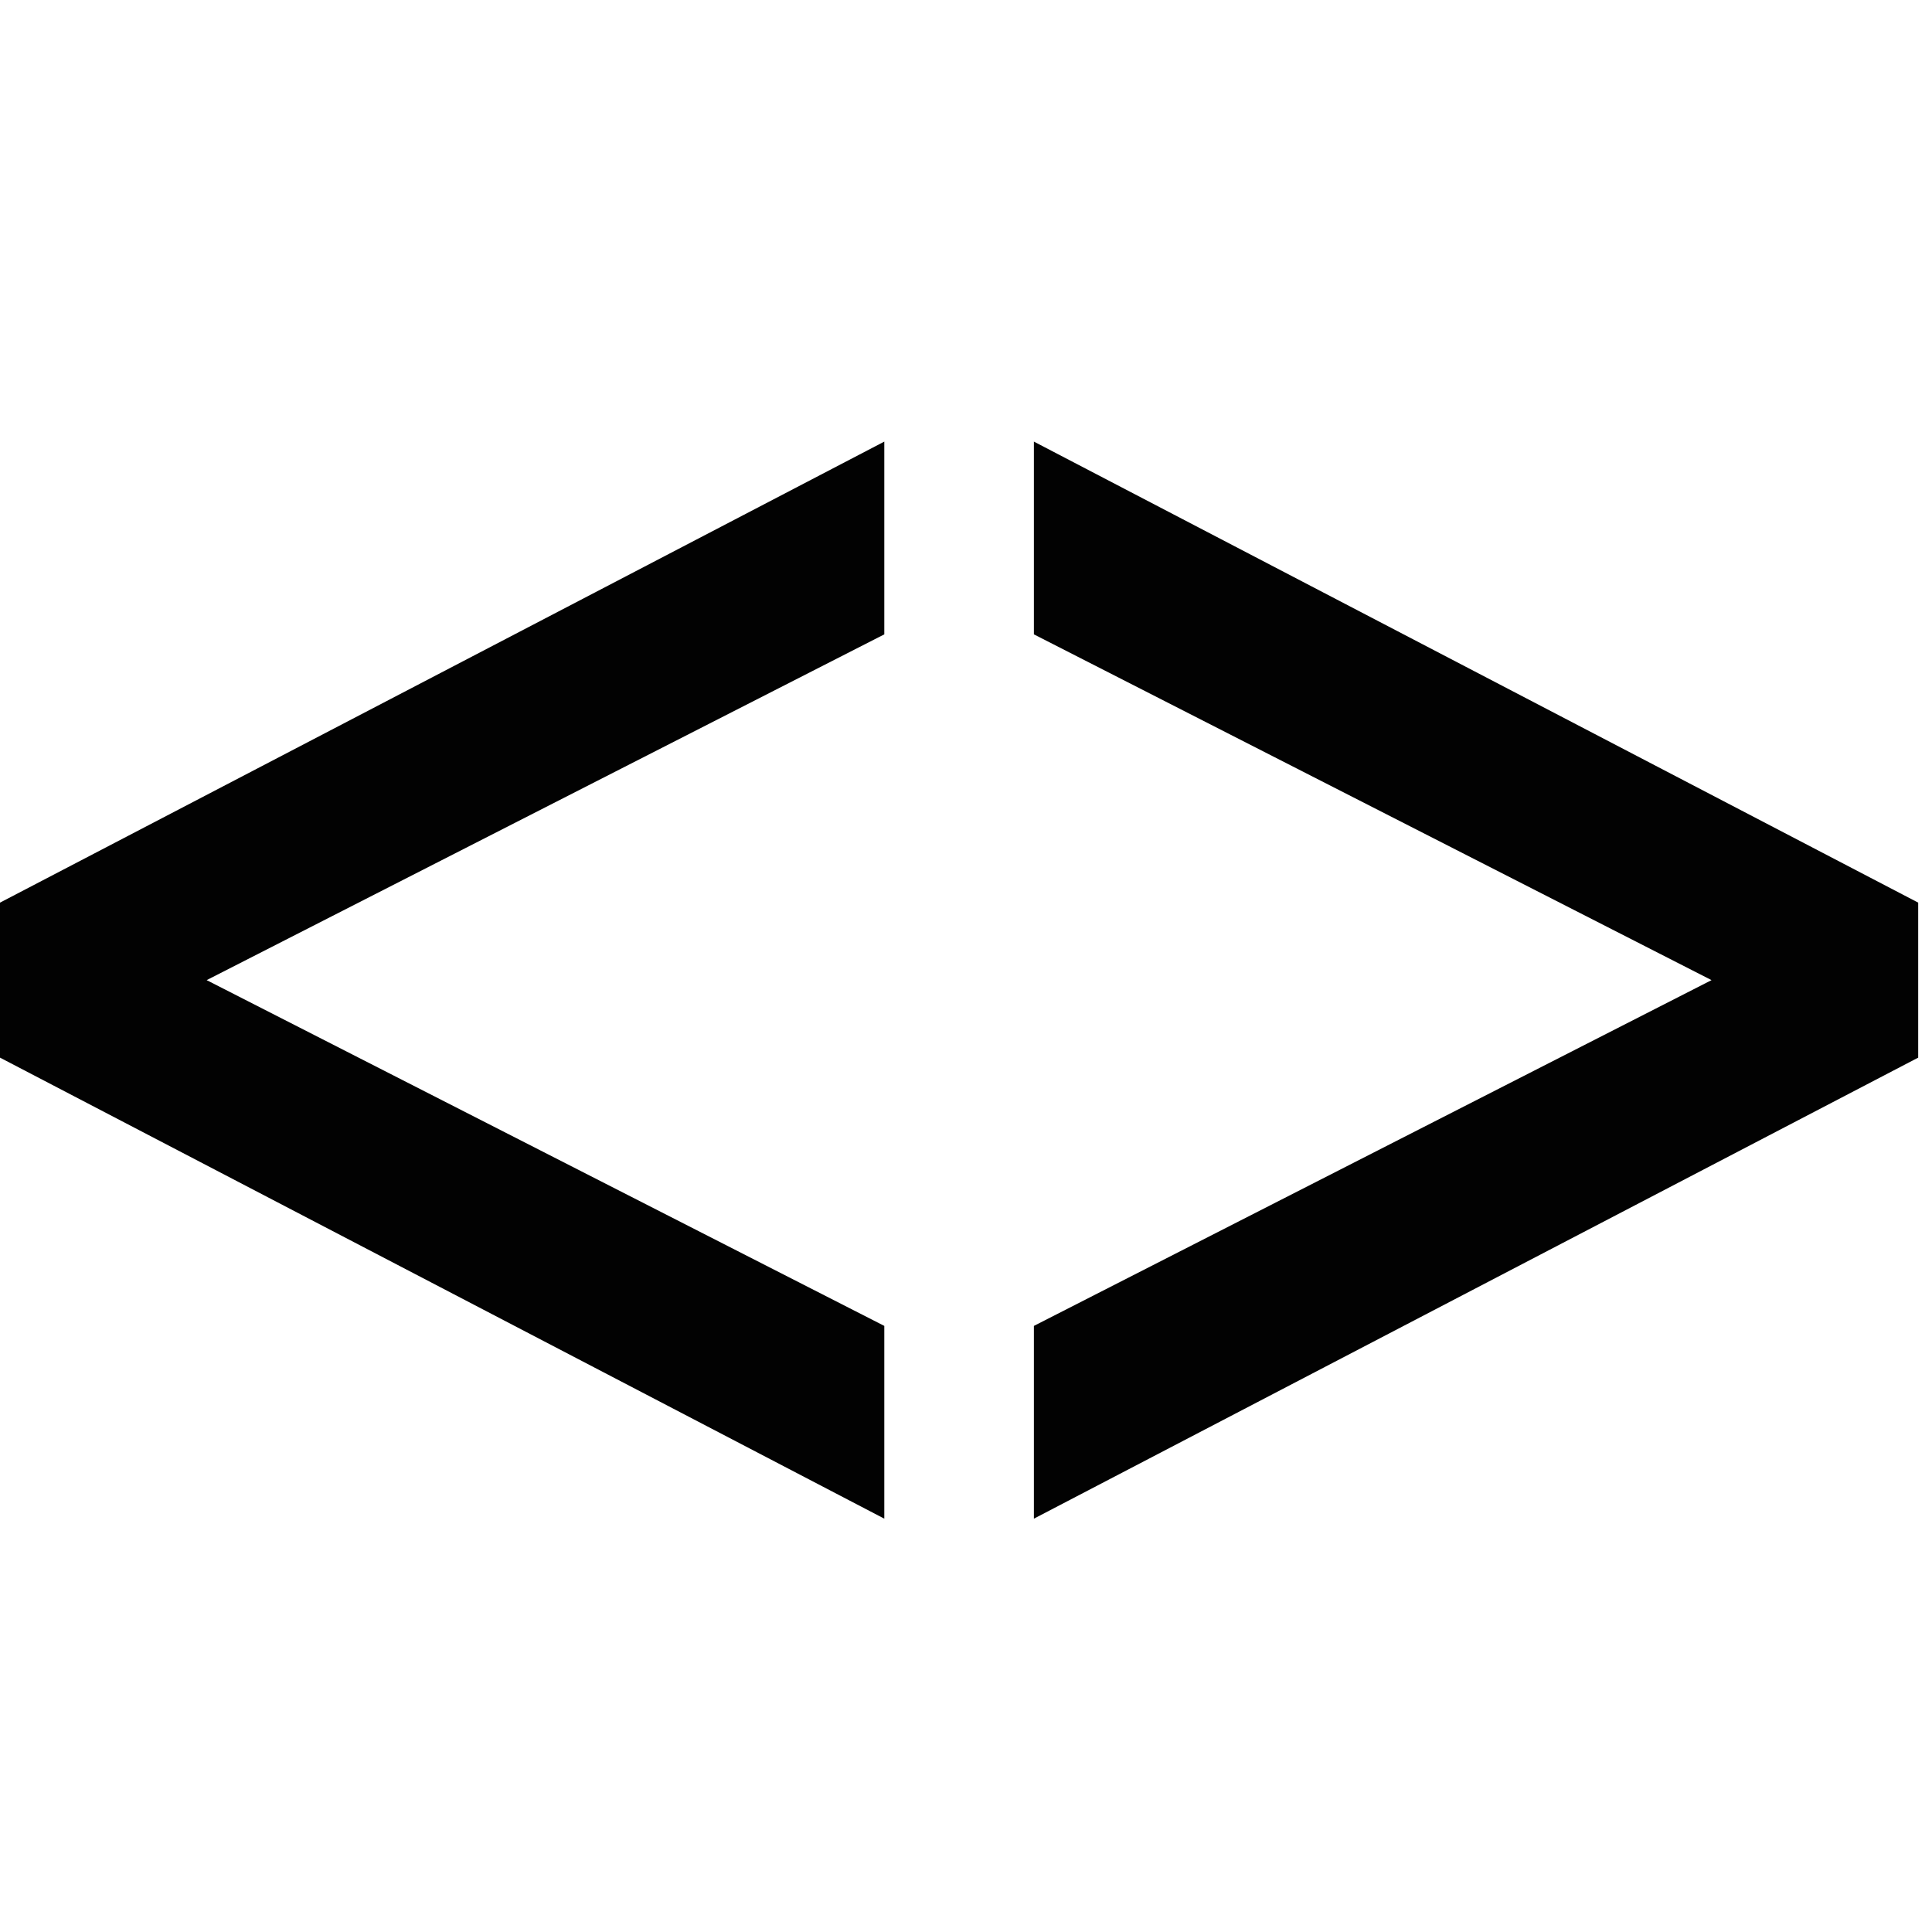 <?xml version="1.0" encoding="UTF-8" standalone="no"?>
<svg
   xmlns:dc="http://purl.org/dc/elements/1.1/"
   xmlns:cc="http://creativecommons.org/ns#"
   xmlns:rdf="http://www.w3.org/1999/02/22-rdf-syntax-ns#"
   xmlns:svg="http://www.w3.org/2000/svg"
   xmlns="http://www.w3.org/2000/svg"
   xmlns:sodipodi="http://sodipodi.sourceforge.net/DTD/sodipodi-0.dtd"
   xmlns:inkscape="http://www.inkscape.org/namespaces/inkscape"
   inkscape:version="1.0 (4035a4fb49, 2020-05-01)"
   inkscape:export-ydpi="493.71429"
   inkscape:export-xdpi="493.71429"
   inkscape:export-filename="C:\Users\260012b\github\website\static\favicon-180x180.png"
   sodipodi:docname="resa-favicon.svg"
   xml:space="preserve"
   viewBox="0 0 35 35"
   y="0px"
   x="0px"
   id="Elegant_Logo_Kit"
   version="1.1"
   width="35"
   height="35"><sodipodi:namedview
   inkscape:current-layer="Elegant_Logo_Kit"
   inkscape:window-maximized="1"
   inkscape:window-y="-8"
   inkscape:window-x="1912"
   inkscape:cy="16.178016"
   inkscape:cx="48.578066"
   inkscape:zoom="10.38978"
   fit-margin-bottom="0"
   fit-margin-right="0"
   fit-margin-left="0"
   fit-margin-top="0"
   showgrid="false"
   id="namedview230"
   inkscape:window-height="1137"
   inkscape:window-width="1920"
   inkscape:pageshadow="2"
   inkscape:pageopacity="0"
   guidetolerance="10"
   gridtolerance="10"
   objecttolerance="10"
   borderopacity="1"
   bordercolor="#666666"
   pagecolor="#ffffff" /><defs
   id="defs30">
	
	
	
	
	
	
	
</defs>
<style
   id="style2"
   type="text/css">
	.st0{fill:none;}
	.st1{fill:#020202;}
	.st2{-inkscape-font-specification:'League Gothic, Normal'; font-family:'League Gothic'}
	.st3{font-size:36px;}
	.st4{letter-spacing:1;}
	.st5{enable-background:new    ;}
	.st6{fill:#166734;}
	.st7{-inkscape-font-specification:'Adobe Caslon Pro, Semi-Bold Italic'; font-family:'Adobe Caslon Pro'}
	.st8{font-size:10px;}
</style>
<path
   id="path35"
   style="font-size:36px;font-family:'League Gothic';-inkscape-font-specification:'League Gothic, Normal';letter-spacing:1;fill:#020202"
   d="M 0,16.352 16.02,8 v 3.492 L 3.744,17.756 16.02,24.02 v 3.492 L 0,19.16 Z" /><path
   id="path47"
   style="font-size:36px;font-family:'League Gothic';-inkscape-font-specification:'League Gothic, Normal';letter-spacing:1;fill:#020202"
   d="M 34.75,19.16 18.73,27.512 V 24.02 l 12.276,-6.264 -12.276,-6.264 V 8 l 16.02,8.352 z" />
</svg>
